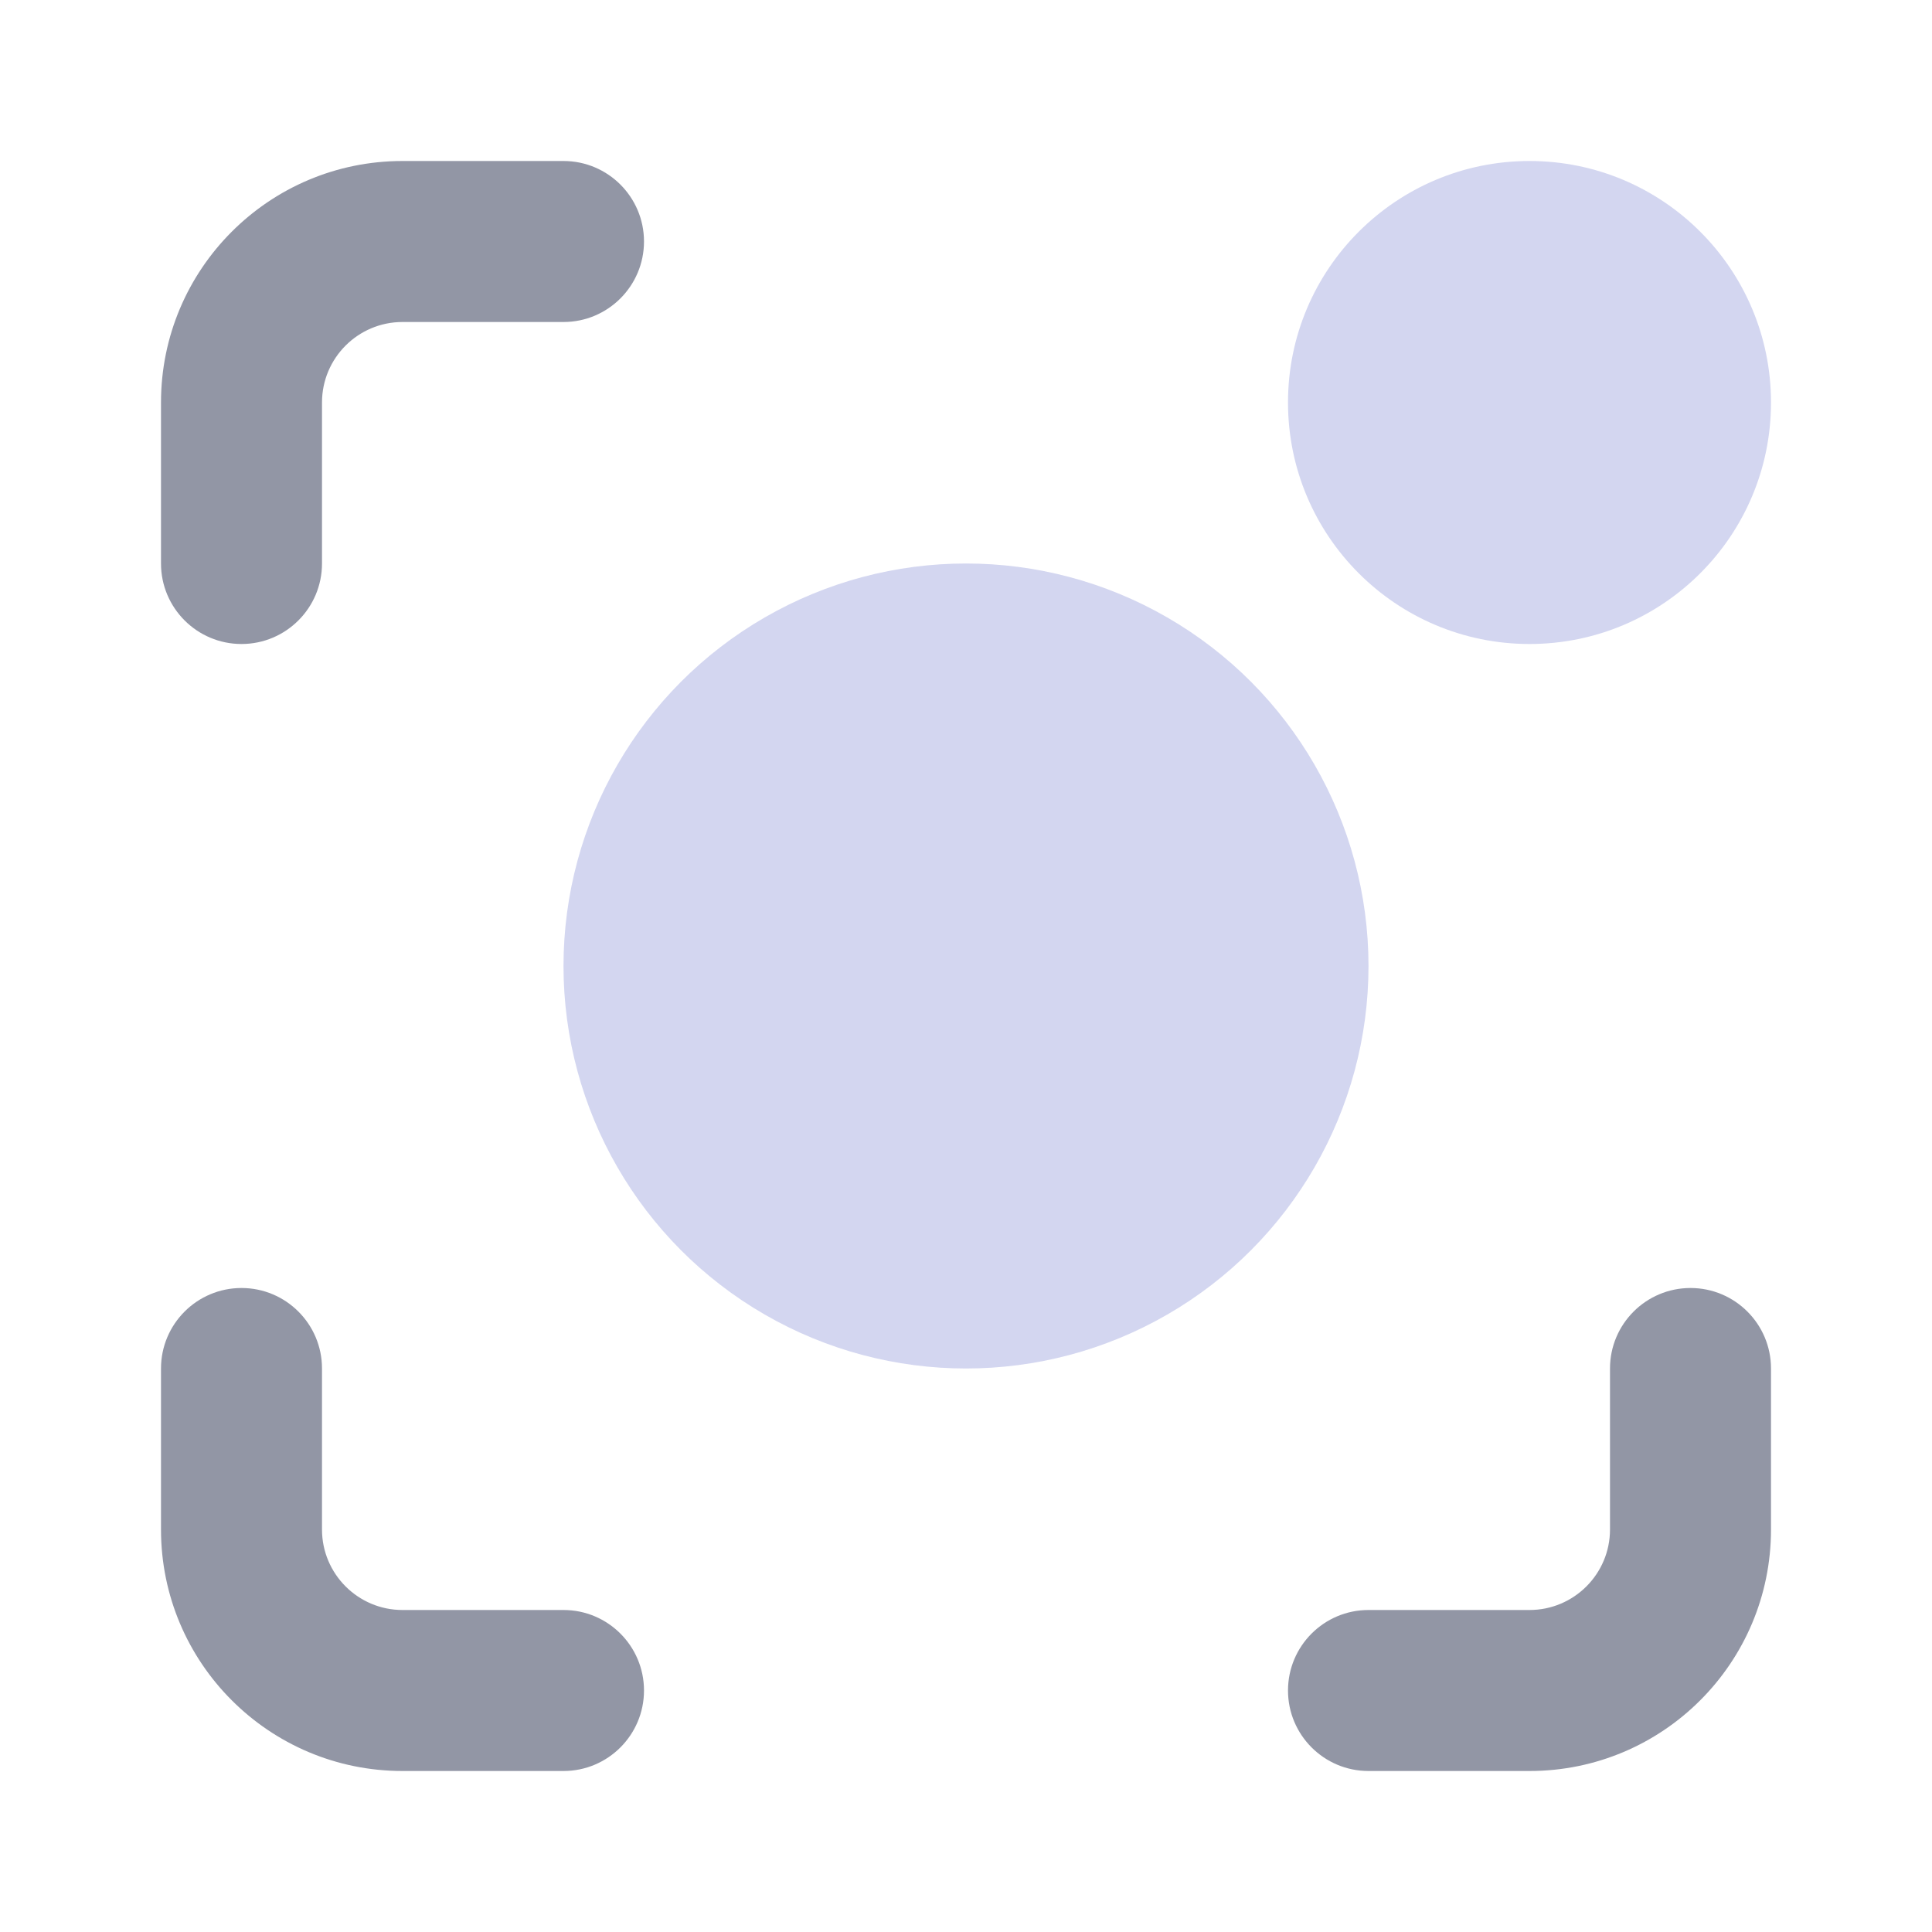 <svg width="24" height="24" viewBox="0 0 24 24" fill="none" xmlns="http://www.w3.org/2000/svg">
<path fill-rule="evenodd" clip-rule="evenodd" d="M2 5C2 3.343 3.343 2 5 2H7C7.552 2 8 2.448 8 3C8 3.552 7.552 4 7 4H5C4.448 4 4 4.448 4 5V7C4 7.552 3.552 8 3 8C2.448 8 2 7.552 2 7V5Z" fill="#9296A5"/>
<path fill-rule="evenodd" clip-rule="evenodd" d="M2 19C2 20.657 3.343 22 5 22H7C7.552 22 8 21.552 8 21C8 20.448 7.552 20 7 20H5C4.448 20 4 19.552 4 19V17C4 16.448 3.552 16 3 16C2.448 16 2 16.448 2 17V19Z" fill="#9296A5"/>
<path fill-rule="evenodd" clip-rule="evenodd" d="M22 19C22 20.657 20.657 22 19 22H17C16.448 22 16 21.552 16 21C16 20.448 16.448 20 17 20H19C19.552 20 20 19.552 20 19V17C20 16.448 20.448 16 21 16C21.552 16 22 16.448 22 17V19Z" fill="#9296A5"/>
<circle cx="12" cy="12" r="5" fill="#D3D6F0"/>
<circle cx="19" cy="5" r="3" fill="#D3D6F0"/>
</svg>
